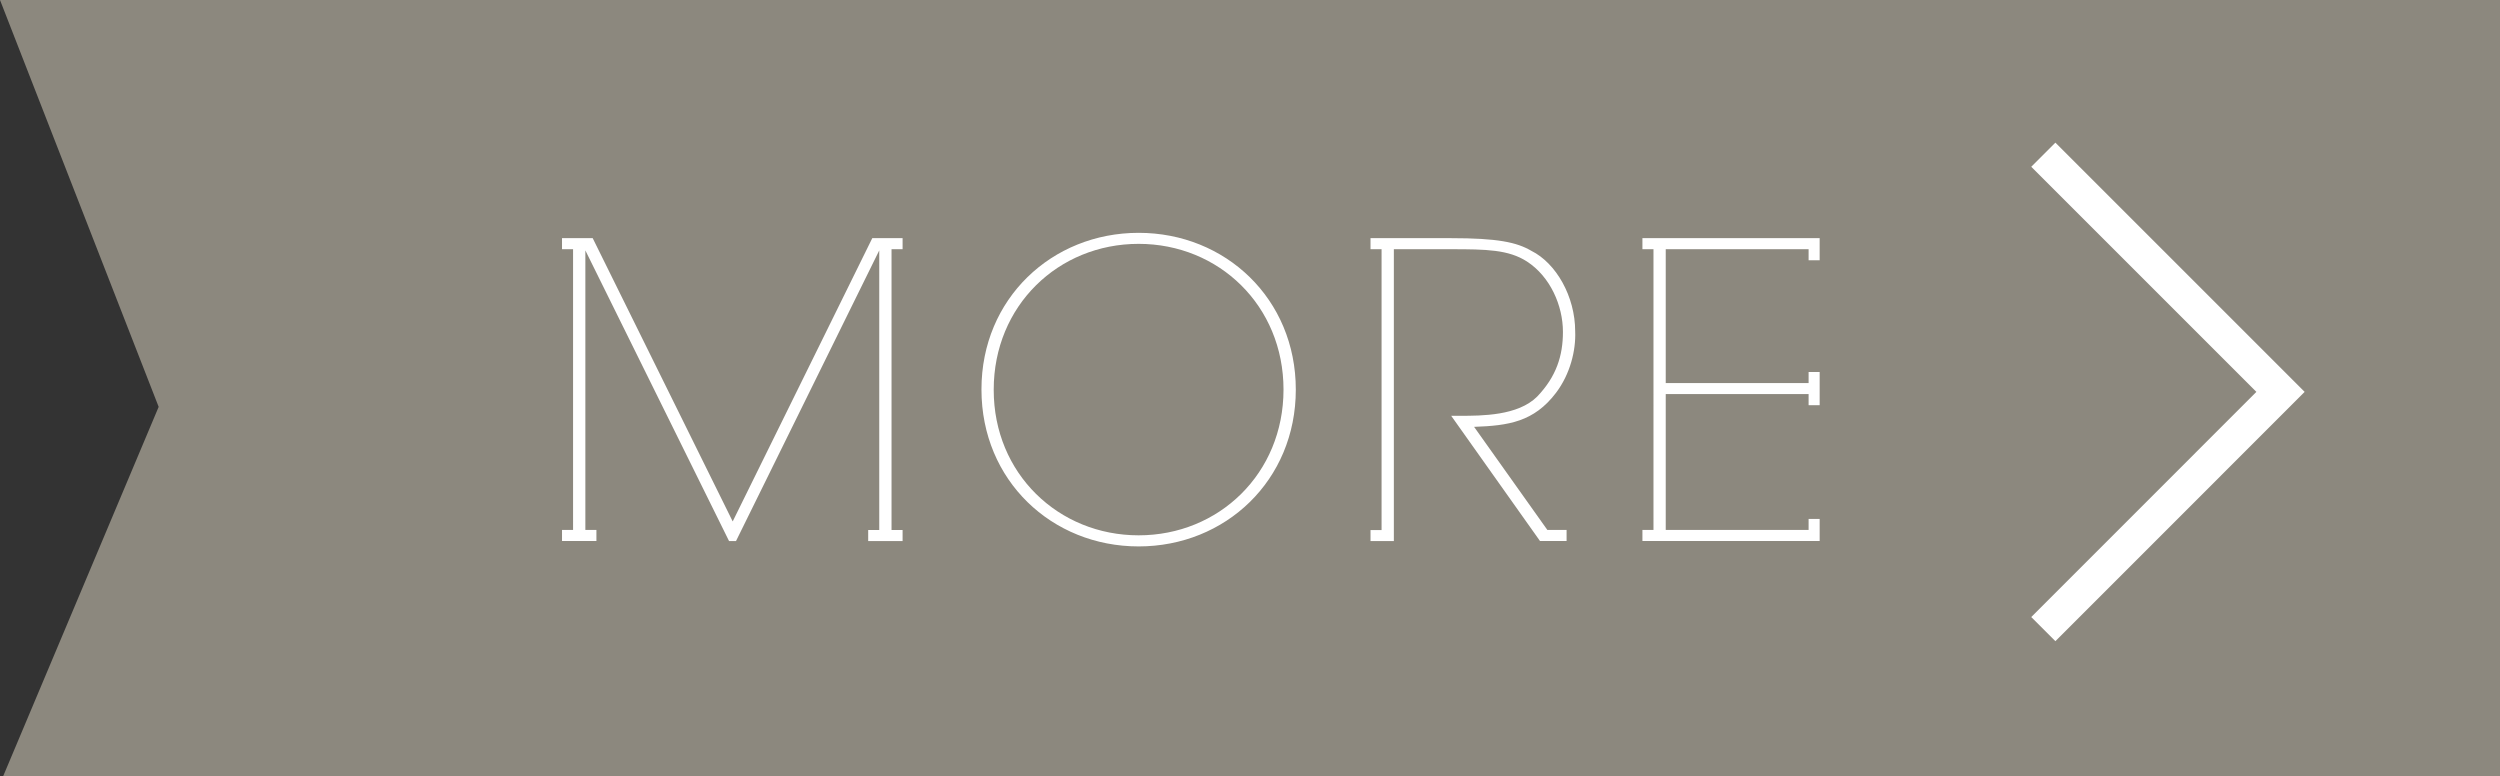 <?xml version="1.0" encoding="utf-8"?>
<!-- Generator: Adobe Illustrator 16.0.0, SVG Export Plug-In . SVG Version: 6.00 Build 0)  -->
<!DOCTYPE svg PUBLIC "-//W3C//DTD SVG 1.1//EN" "http://www.w3.org/Graphics/SVG/1.1/DTD/svg11.dtd">
<svg version="1.1" id="Layer_1" xmlns="http://www.w3.org/2000/svg" xmlns:xlink="http://www.w3.org/1999/xlink" x="0px" y="0px"
	 width="73.25px" height="22.75px" viewBox="0 0 73.25 22.75" enable-background="new 0 0 73.25 22.75" xml:space="preserve">
<rect x="0" y="0" width="73.25" height="22.75" fill="#333333" stroke="none"/>
<g>
	<polyline fill="#8C887E" points="73.423,22.962 73.228,22.962 0,22.962 4.649,11.921 0,0 73.423,0 	"/>
	<g>
		<g>
			<path fill="#FFFFFF" d="M25.438,15.529h0.324V7.337l-4.197,8.516h-0.204l-4.21-8.516v8.191h0.324v0.324h-1.008v-0.324h0.324
				V7.301h-0.324V6.978h0.899l4.102,8.3l4.09-8.3h0.888v0.323h-0.324v8.228h0.324v0.324h-1.008V15.529z"/>
			<path fill="#FFFFFF" d="M28.757,11.404c0-2.651,2.062-4.582,4.605-4.582c2.542,0,4.605,1.931,4.605,4.594
				c0,2.662-2.063,4.594-4.605,4.594c-2.543,0-4.605-1.932-4.605-4.594V11.404z M29.116,11.427c0,2.447,1.895,4.258,4.246,4.258
				c2.351,0,4.245-1.811,4.245-4.27s-1.895-4.27-4.245-4.27c-2.352,0-4.246,1.811-4.246,4.27V11.427z"/>
			<path fill="#FFFFFF" d="M42.52,12.183h0.252c0.647,0,1.702,0,2.267-0.563c0.563-0.588,0.755-1.199,0.755-1.896
				c0-0.768-0.371-1.619-1.055-2.062c-0.54-0.348-1.188-0.36-2.231-0.36H40.84v8.552h-0.684v-0.324h0.324V7.301h-0.324V6.978h2.351
				c1.38,0,1.932,0.12,2.363,0.372c0.72,0.359,1.283,1.331,1.283,2.362c0.023,0.552-0.145,1.247-0.563,1.799
				c-0.648,0.852-1.392,0.96-2.399,0.996l2.147,3.021h0.563v0.324h-0.779L42.52,12.183z"/>
			<path fill="#FFFFFF" d="M52.992,11.547h-4.186v3.981h4.186v-0.323h0.324v0.647h-5.193v-0.324h0.324V7.301h-0.324V6.978h5.193
				v0.647h-0.324V7.301h-4.186v3.922h4.186V10.9h0.324v0.972h-0.324V11.547z"/>
		</g>
	</g>
	<polyline fill="none" stroke="#FFFFFF" points="59.869,4.533 66.819,11.482 59.869,18.433 	"/>
</g>
<g>
</g>
<g>
</g>
<g>
</g>
<g>
</g>
<g>
</g>
<g>
</g>
</svg>
